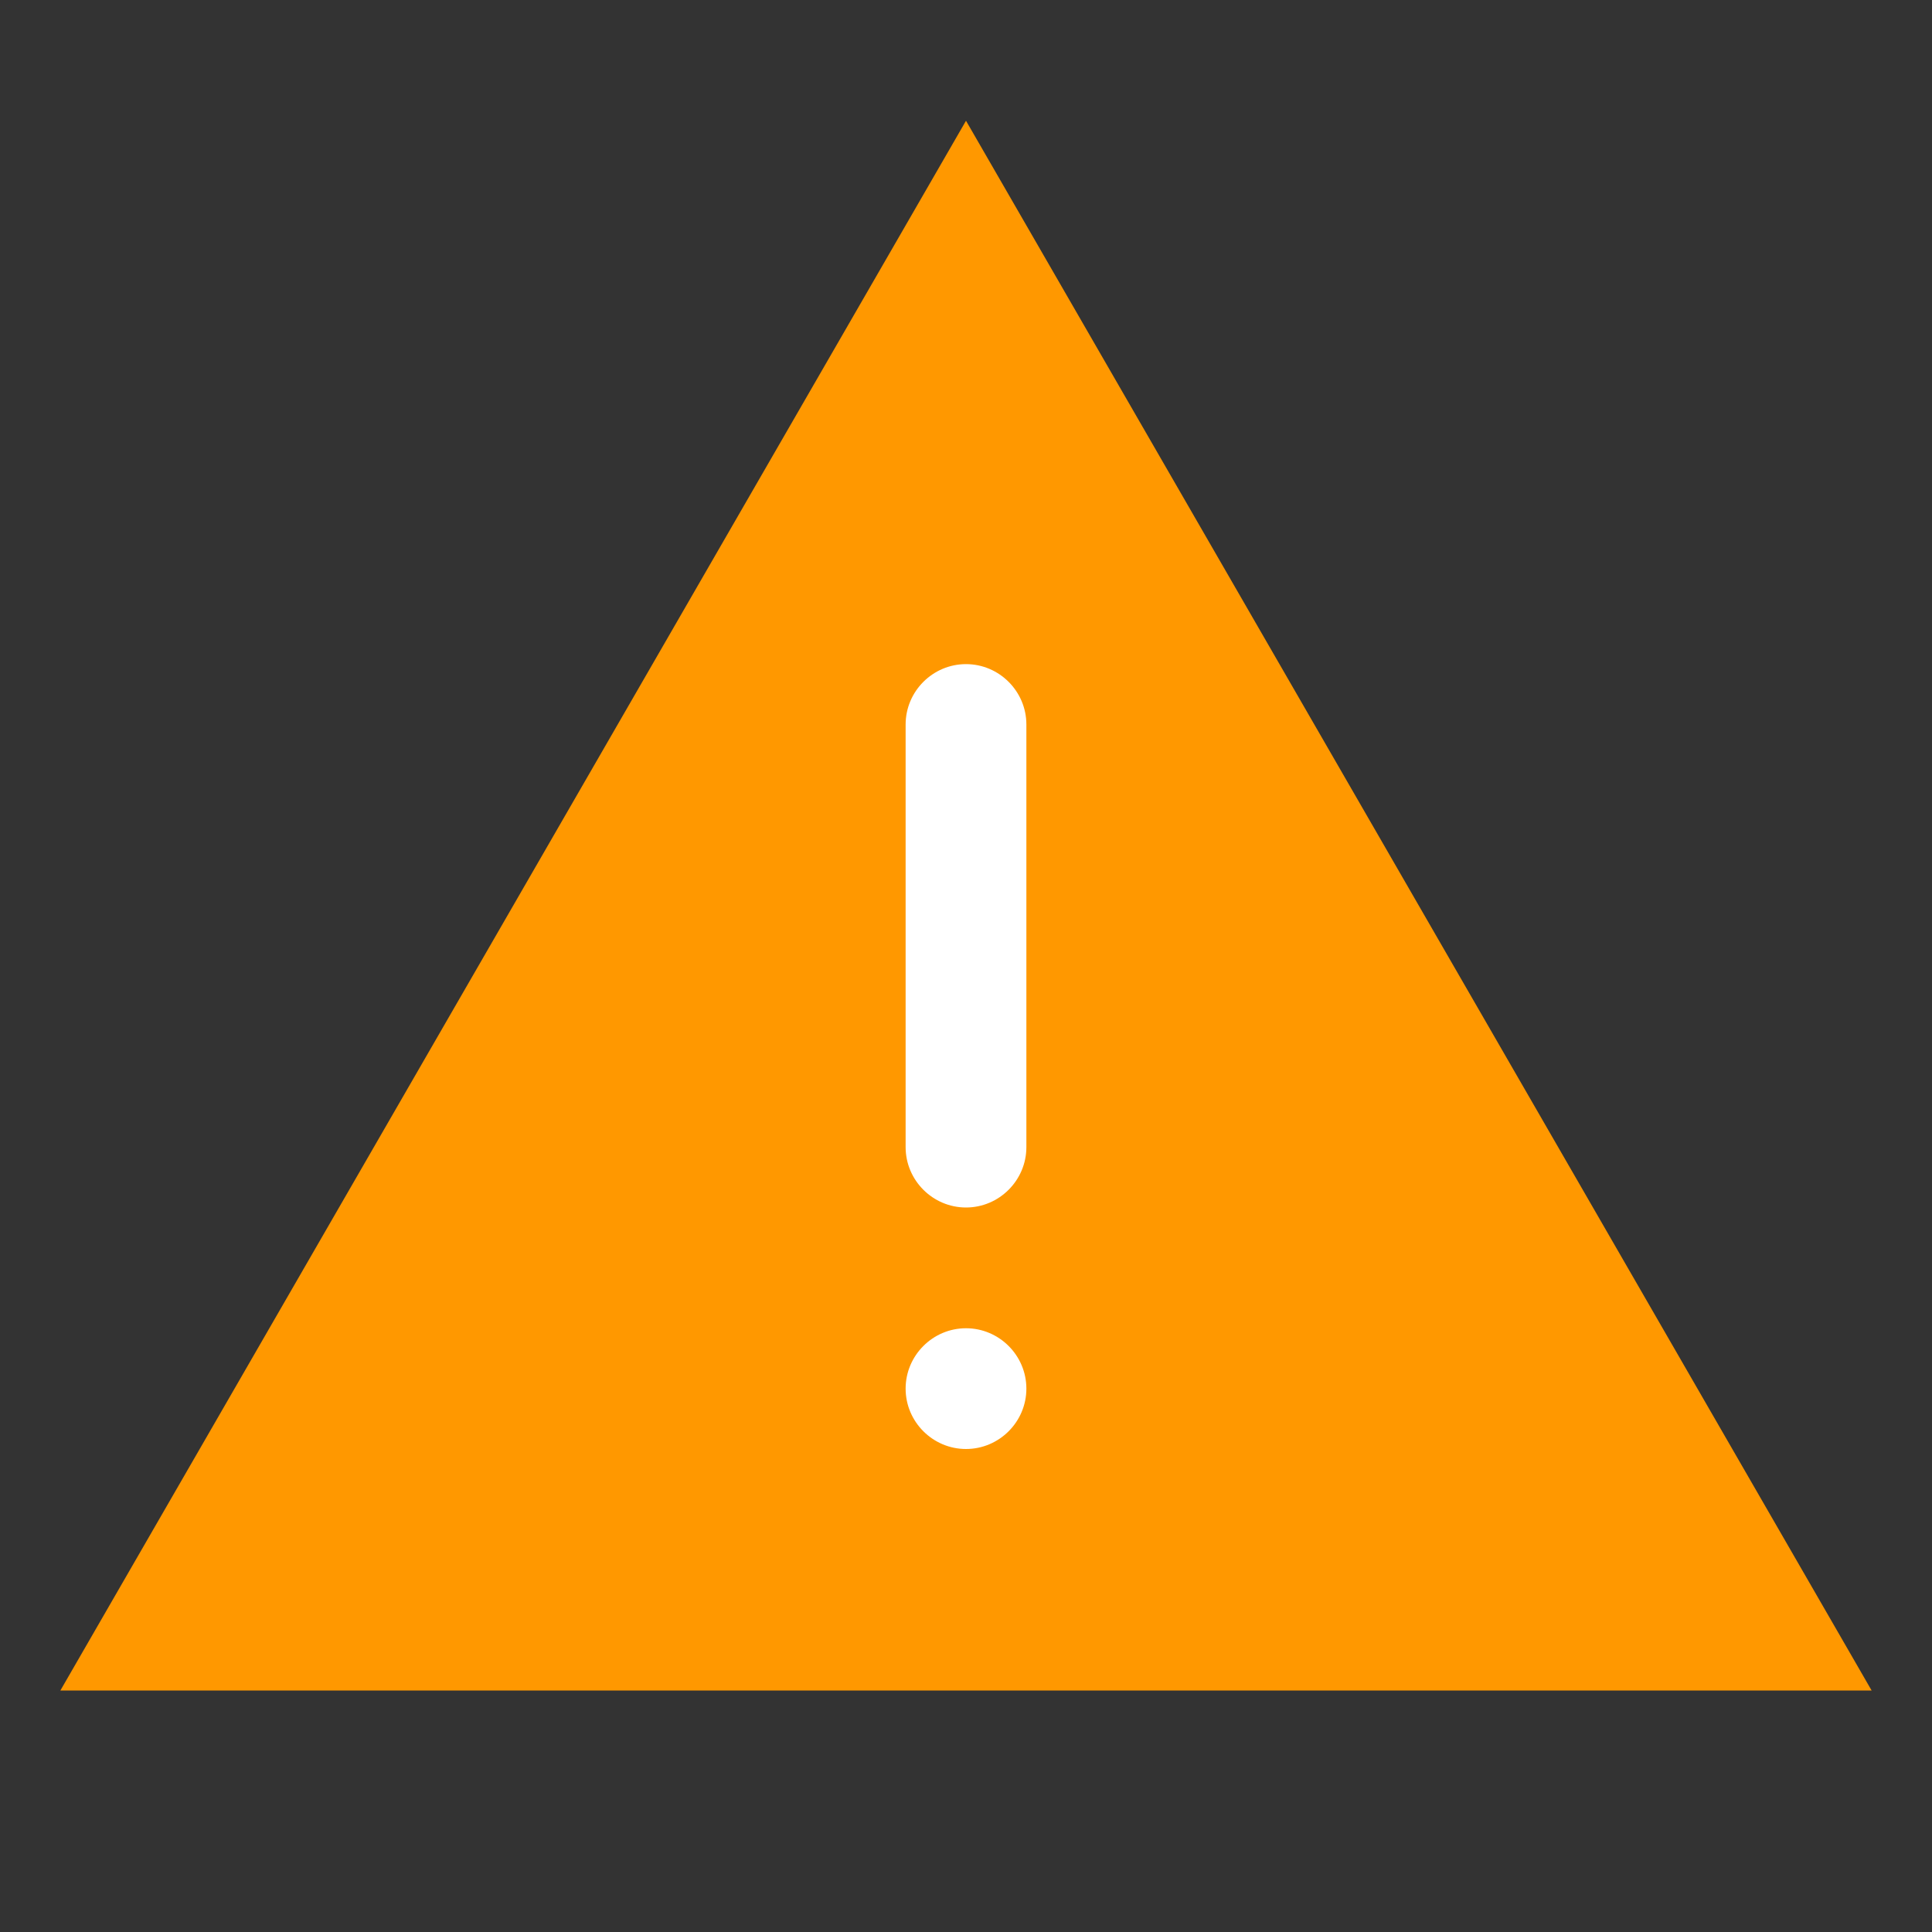 <svg xmlns="http://www.w3.org/2000/svg" width="64" height="64" viewBox="0 0 64 64">
  <rect x="0" y="0" width="64" height="64" fill="#333333" stroke="none"/>
  <path d="M32 4L2 56h60L32 4z" fill="#ff9800" />
  <path d="M32 22c-1.1 0-2 .9-2 2v14c0 1.1.9 2 2 2s2-.9 2-2V24c0-1.1-.9-2-2-2zm0 22c-1.1 0-2 .9-2 2s.9 2 2 2 2-.9 2-2-.9-2-2-2z" fill="white" />
</svg>
